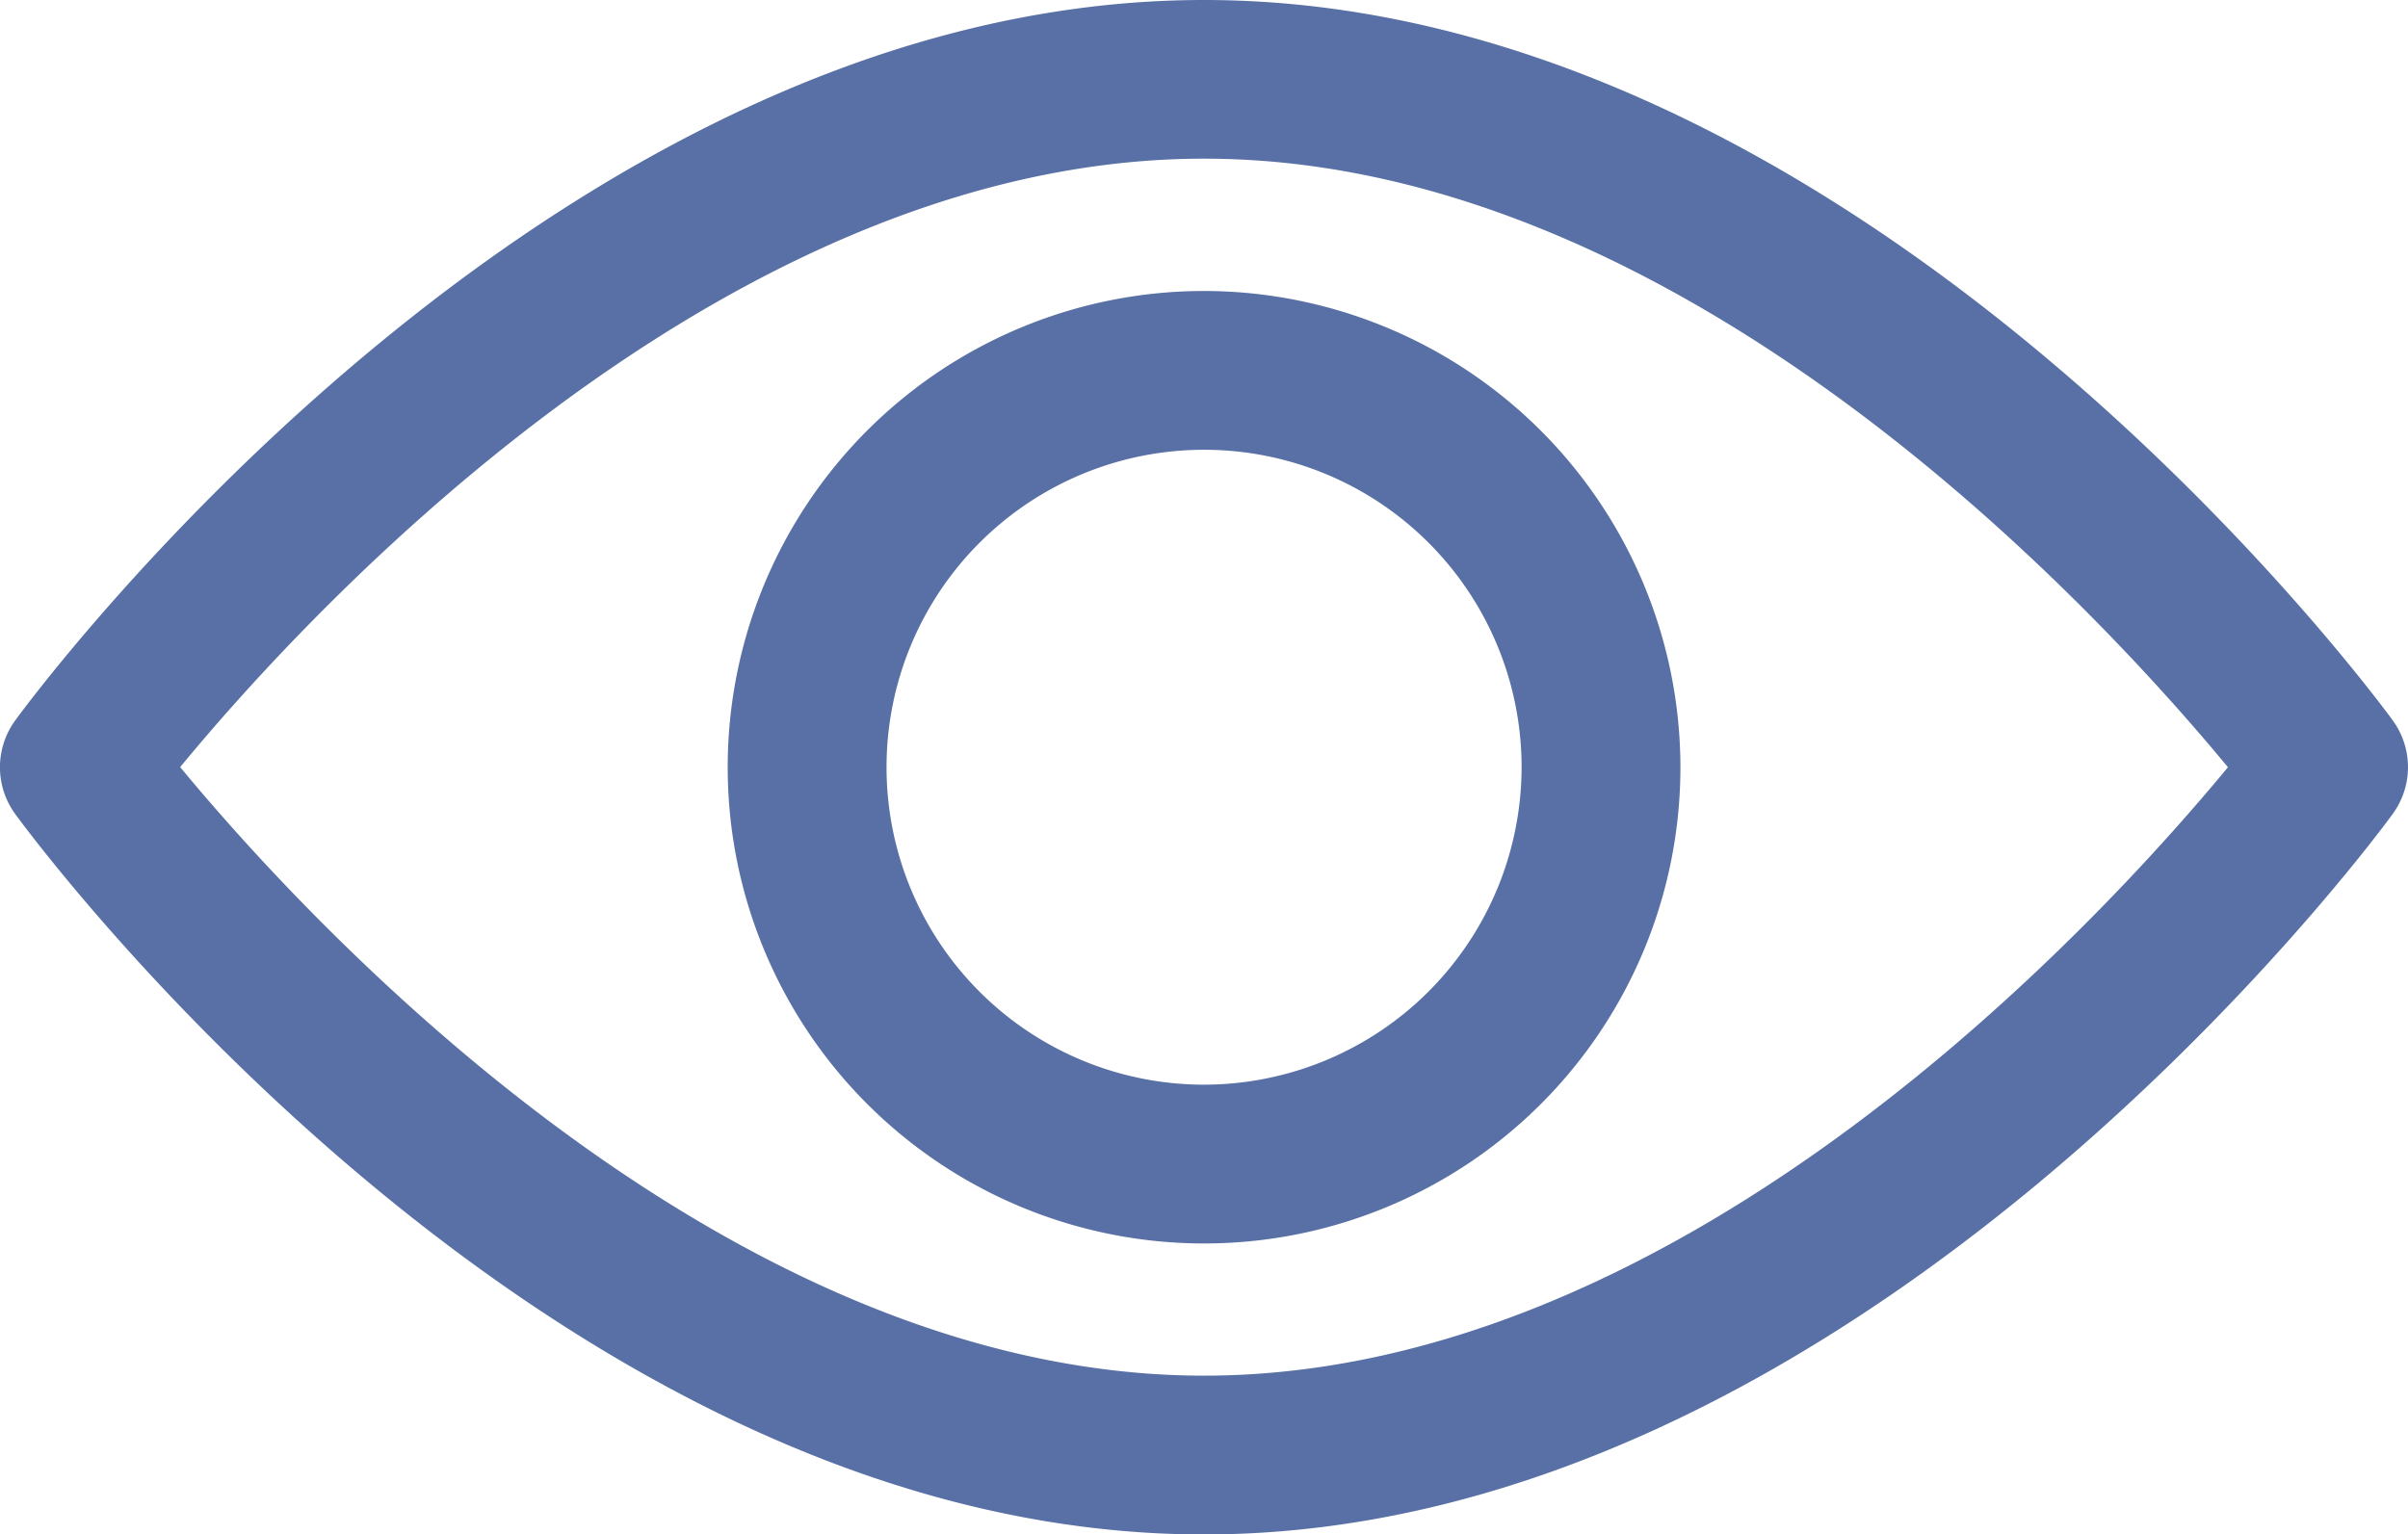 <svg xmlns="http://www.w3.org/2000/svg" width="19.285" height="12.292" viewBox="0 0 19.285 12.292">
  <g id="view" transform="translate(0 -92.835)">
    <g id="Group_58560" data-name="Group 58560" transform="translate(0 92.835)">
      <g id="Group_58559" data-name="Group 58559" transform="translate(0 0)">
        <path id="Path_11233" data-name="Path 11233" d="M19.163,98.606c-.172-.236-4.277-5.771-9.52-5.771S.294,98.37.122,98.606a.636.636,0,0,0,0,.75c.172.236,4.277,5.771,9.52,5.771s9.348-5.535,9.52-5.771A.636.636,0,0,0,19.163,98.606Zm-9.52,5.249c-3.862,0-7.207-3.674-8.2-4.875.989-1.2,4.327-4.874,8.2-4.874s7.206,3.673,8.2,4.875C16.85,100.183,13.513,103.855,9.642,103.855Z" transform="translate(0 -92.835)" fill="#5870a5"/>
      </g>
    </g>
    <g id="Group_58562" data-name="Group 58562" transform="translate(5.828 95.166)">
      <g id="Group_58561" data-name="Group 58561" transform="translate(0 0)">
        <path id="Path_11234" data-name="Path 11234" d="M158.537,154.725a3.815,3.815,0,1,0,3.815,3.815A3.819,3.819,0,0,0,158.537,154.725Zm0,6.358a2.543,2.543,0,1,1,2.543-2.543A2.546,2.546,0,0,1,158.537,161.083Z" transform="translate(-154.722 -154.725)" fill="#5870a5"/>
      </g>
    </g>
  </g>
</svg>
